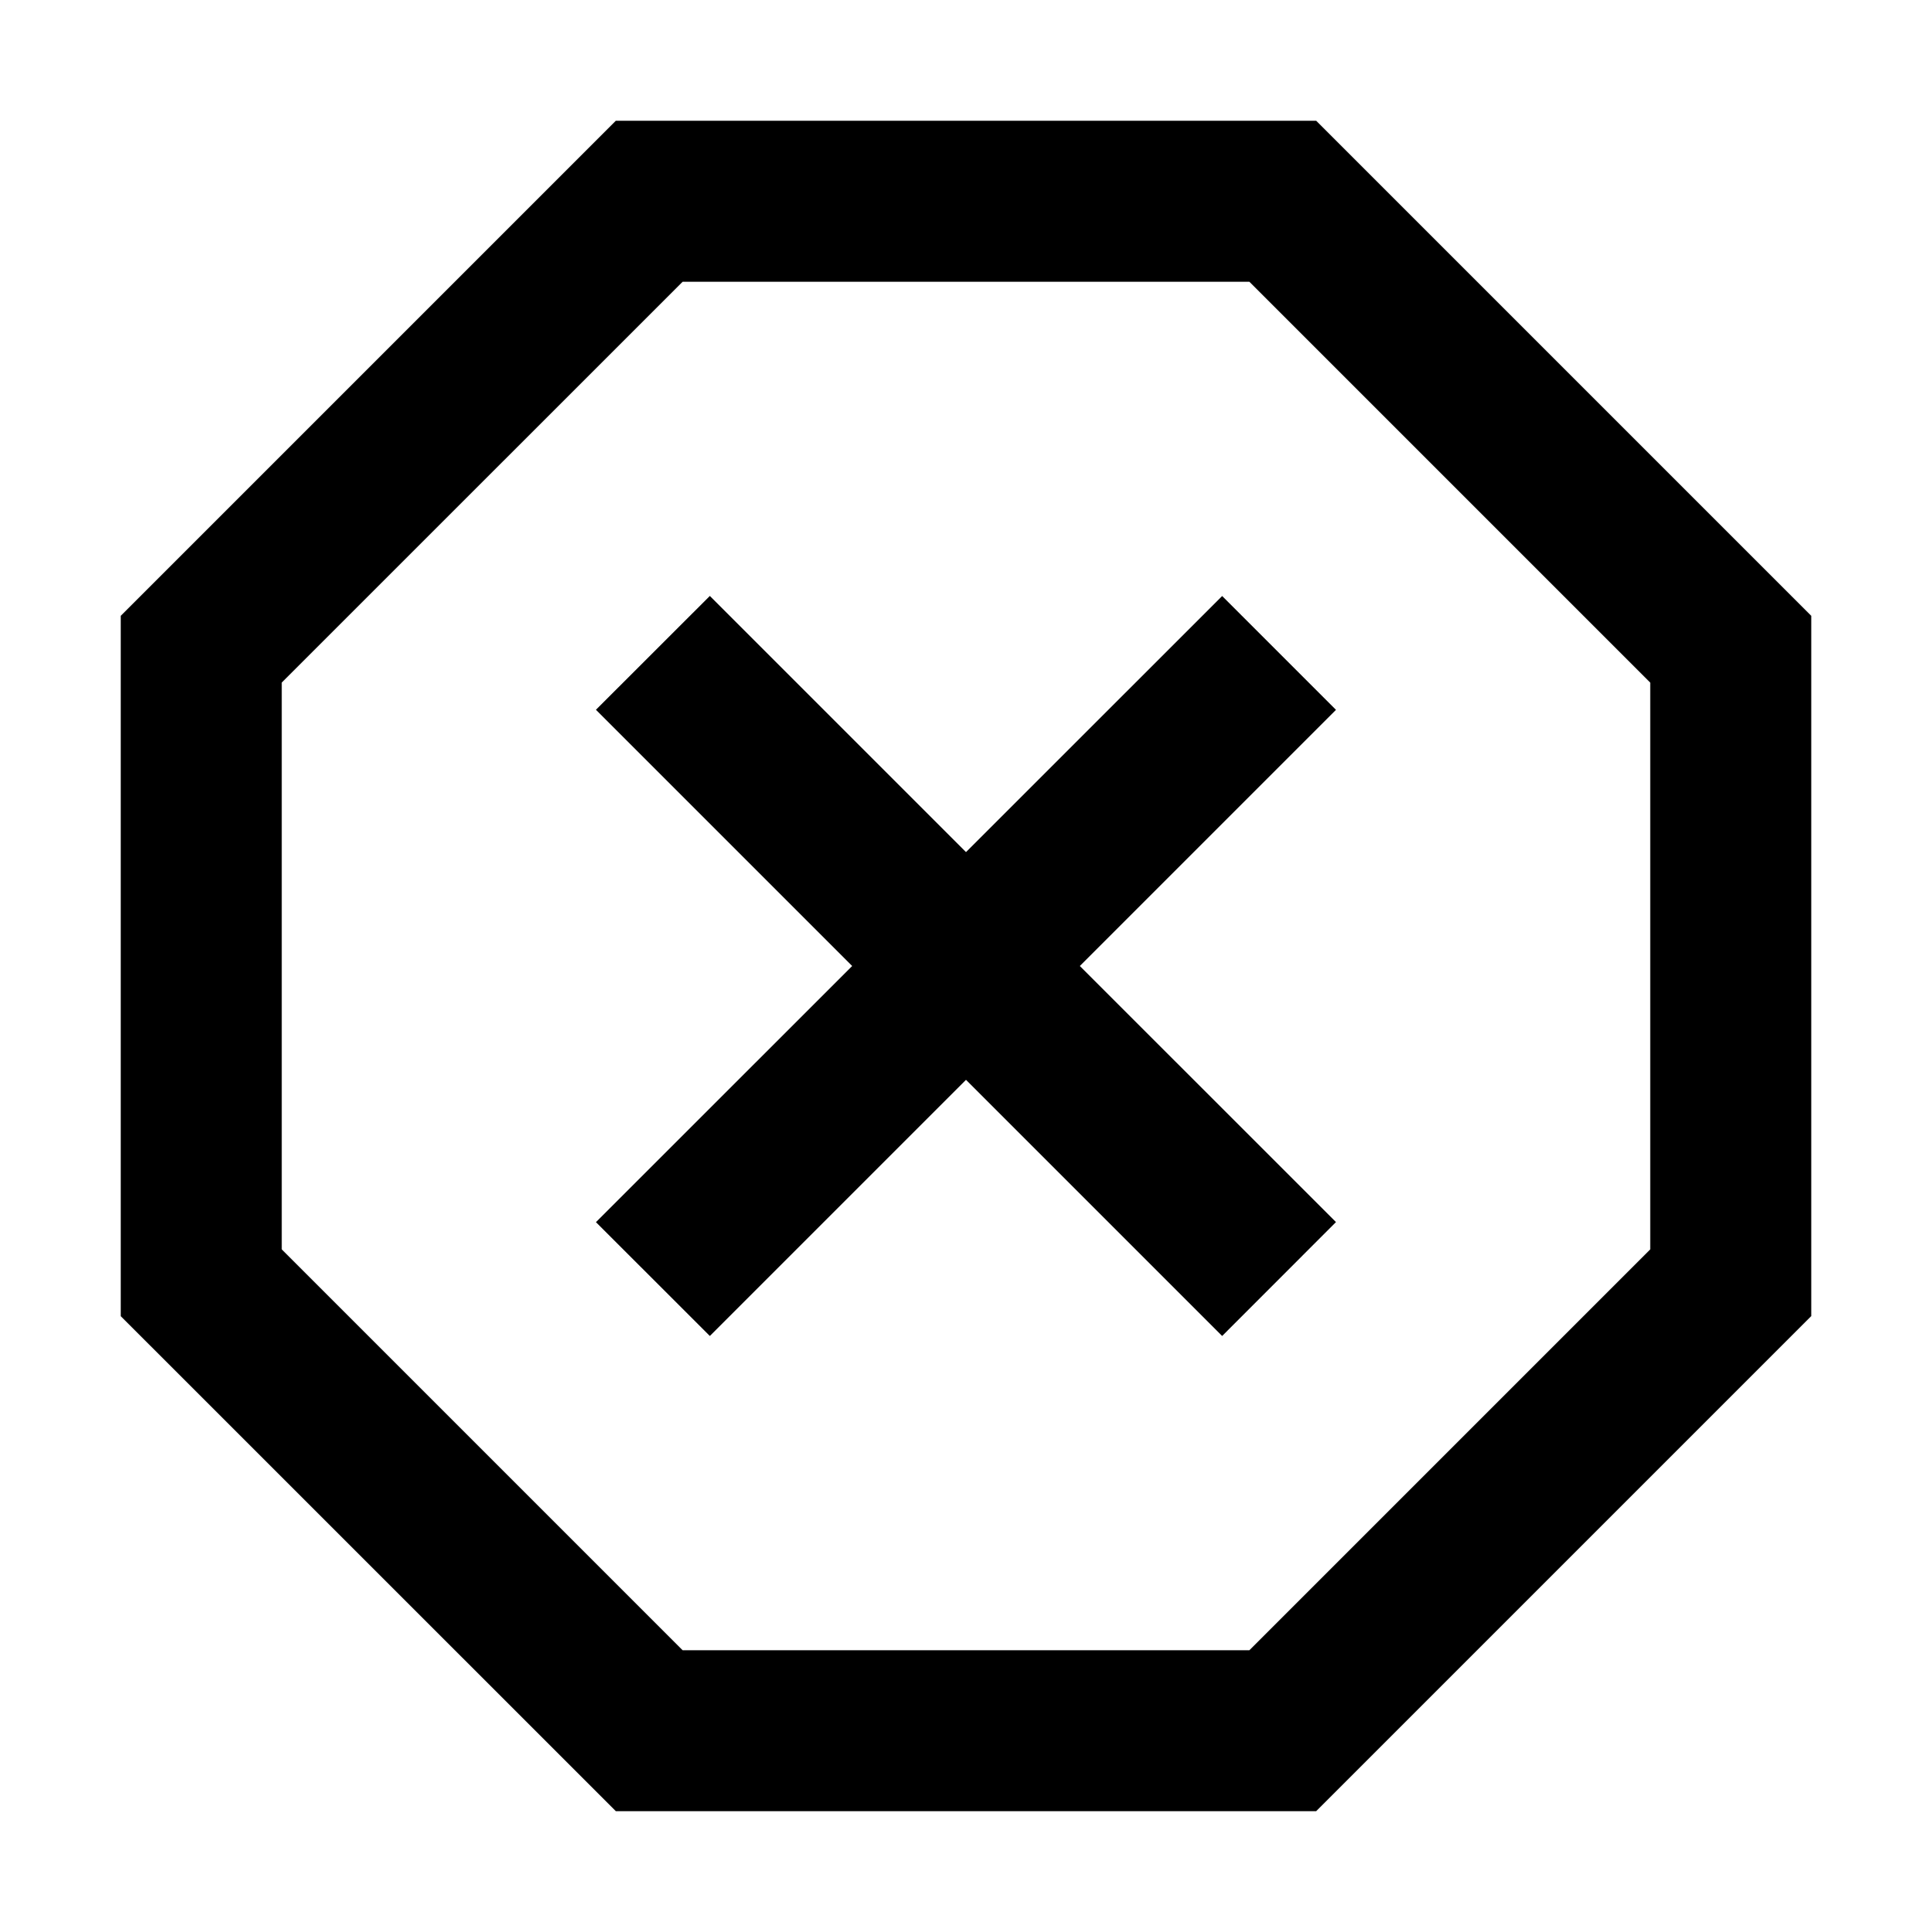 <svg xmlns="http://www.w3.org/2000/svg" xmlns:xlink="http://www.w3.org/1999/xlink" width="24" height="24" viewBox="0 0 24 24"><path fill="currentColor" d="m16.35 1.5l6.15 6.15v8.699l-6.15 6.15h-8.7L1.5 16.35v-8.7L7.65 1.5zm-.83 2H8.48L3.5 8.479v7.041l4.98 4.98h7.04l4.98-4.98V8.48zm1.076 5.318L13.414 12l3.182 3.181l-1.414 1.415L12 13.414l-3.182 3.182l-1.415-1.414L10.586 12L7.403 8.817l1.415-1.414L12 10.585l3.182-3.181z"/></svg>
